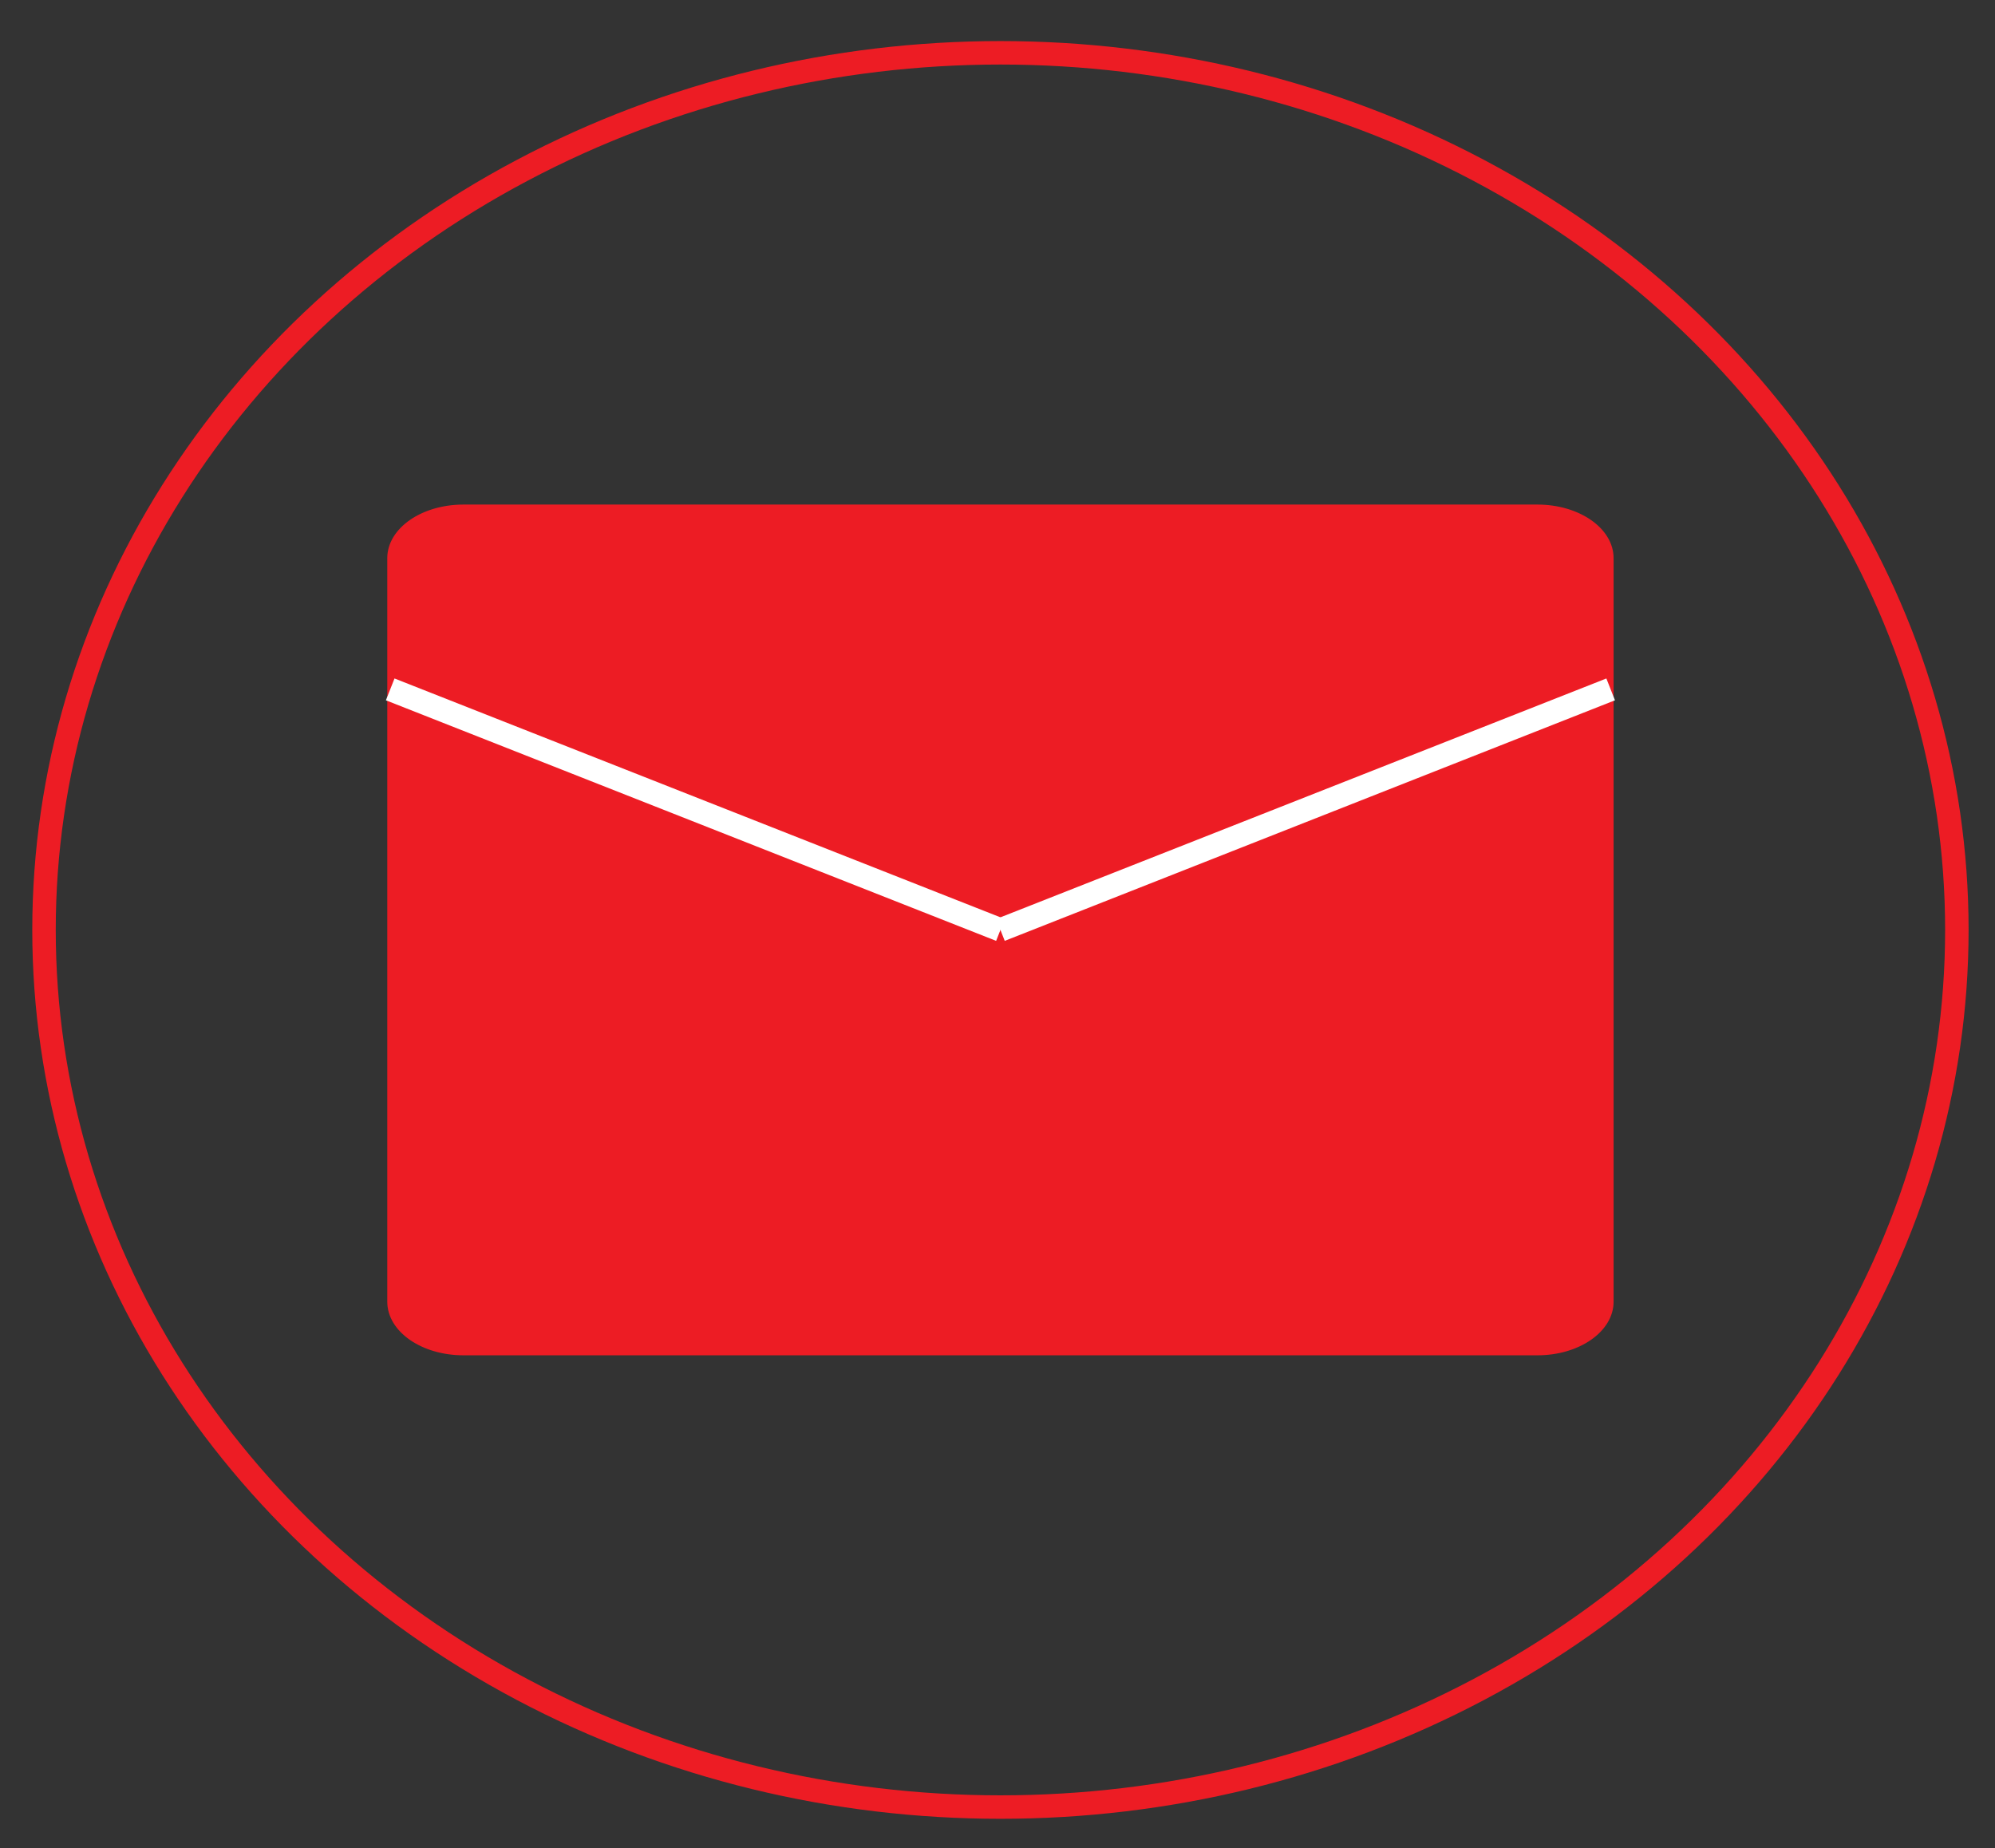<?xml version="1.0" encoding="utf-8"?>
<!-- Generator: Adobe Illustrator 16.0.0, SVG Export Plug-In . SVG Version: 6.00 Build 0)  -->
<!DOCTYPE svg PUBLIC "-//W3C//DTD SVG 1.1//EN" "http://www.w3.org/Graphics/SVG/1.1/DTD/svg11.dtd">
<svg version="1.1" id="Layer_1" xmlns="http://www.w3.org/2000/svg" xmlns:xlink="http://www.w3.org/1999/xlink" x="0px" y="0px"
	 width="340px" height="315px" viewBox="244.5 97.5 340 315" enable-background="new 244.5 97.5 340 315" xml:space="preserve">
<rect x="244.5" y="97.5" width="340" height="315" fill="#333333" stroke="none"/>
<path fill="#ED1C24" stroke="#ED1C24" stroke-miterlimit="10" d="M519,319.36c0,4.771-5.588,8.64-12.48,8.64H323.48
	c-6.892,0-12.479-3.868-12.479-8.64V192.64c0-4.772,5.588-8.64,12.479-8.64h183.04c6.894,0,12.48,3.868,12.48,8.64V319.36
	L519,319.36z"/>
<line fill="none" stroke="#FFFFFF" stroke-width="4" stroke-miterlimit="10" x1="311" y1="215" x2="415" y2="256"/>
<line fill="none" stroke="#FFFFFF" stroke-width="4" stroke-miterlimit="10" x1="415" y1="256" x2="519" y2="215"/>
<ellipse fill="none" stroke="#ED1C24" stroke-width="4" stroke-miterlimit="10" cx="415" cy="256" rx="163" ry="149.5"/>
</svg>
